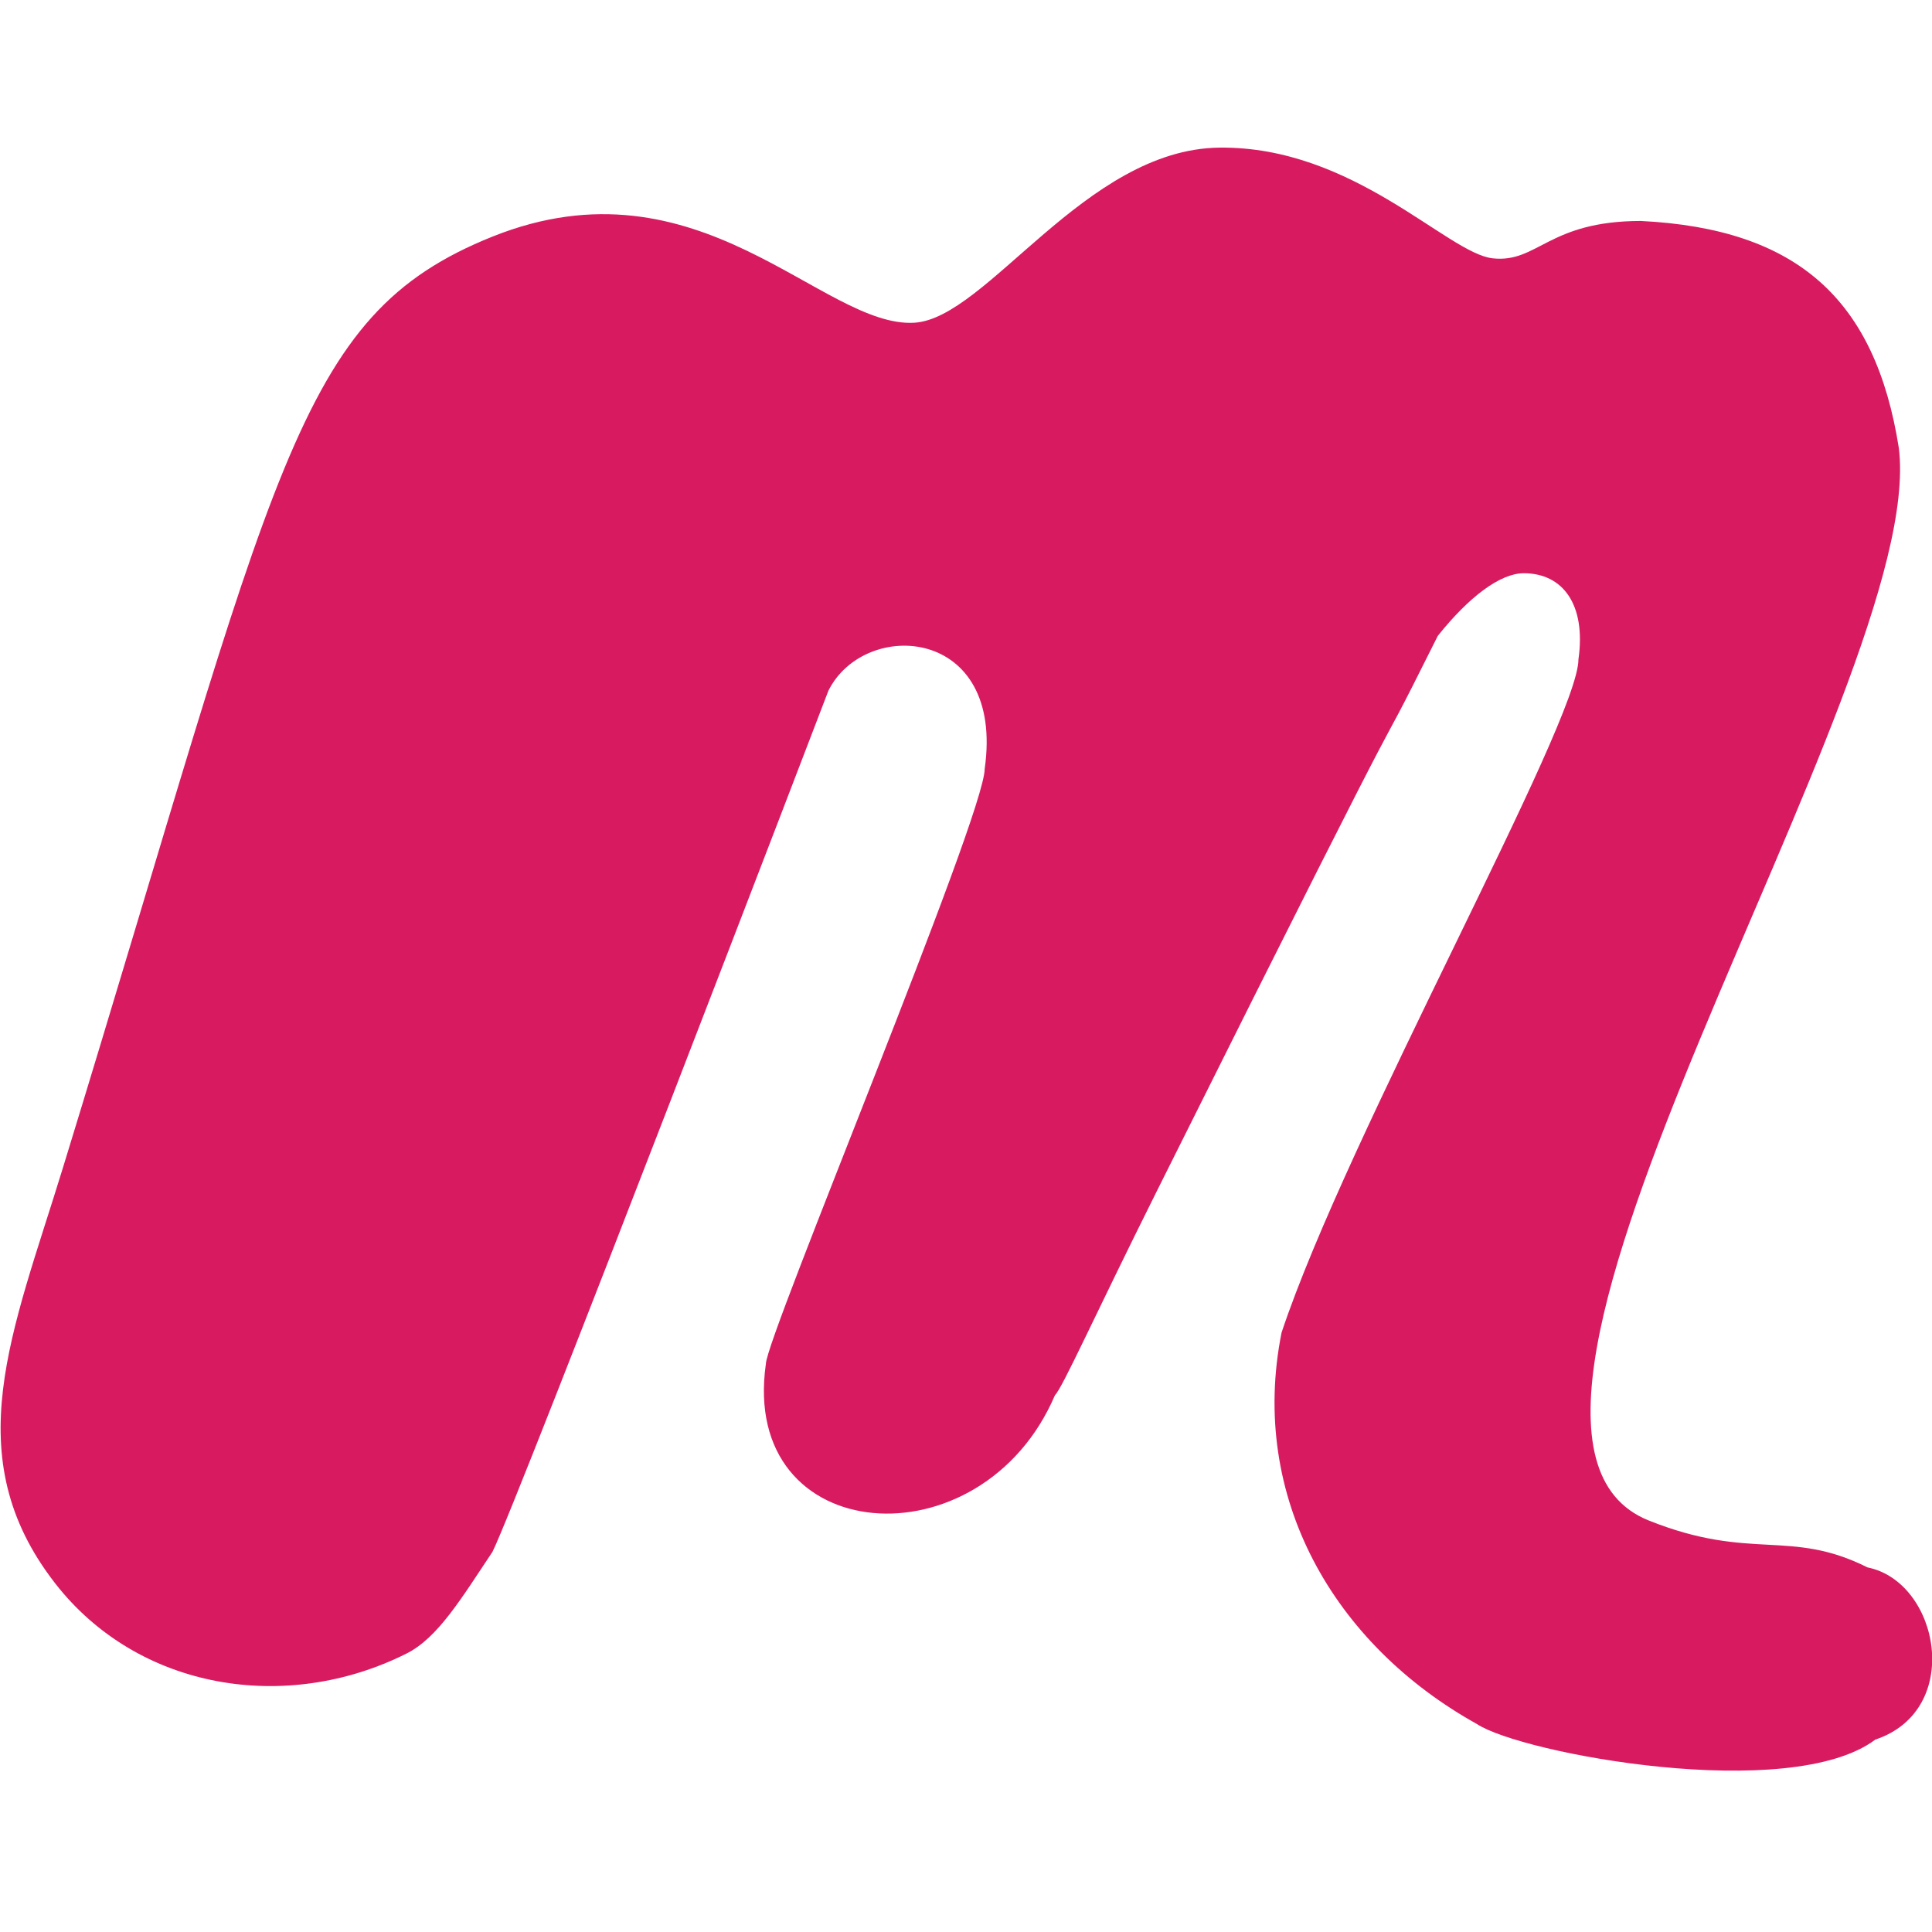 <svg xmlns="http://www.w3.org/2000/svg" enable-background="new 0 0 24 24" viewBox="0 0 24 24"><path fill="#d81b60" d="m11.359 4.009c-1.144.068-2.668-2.101-5.241-1.07-2.462.987-2.66 2.851-5.338 11.573-.626 2.04-1.322 3.576-.097 5.154 1.029 1.326 2.867 1.627 4.367.875.388-.194.679-.681 1.068-1.264.316-.634 4.173-10.693 4.173-10.697.45-.903 2.194-.802 1.941.972 0 .581-2.718 7.067-2.718 7.391-.327 2.291 2.681 2.517 3.591.389.097-.097.485-.972 1.262-2.528 3.811-7.637 2.375-4.662 3.494-6.905.388-.486.776-.778 1.068-.778.485 0 .776.389.679 1.07 0 .782-2.872 5.91-3.688 8.363-.409 2.049.655 3.877 2.426 4.862.55.367 3.892.989 4.95.194 1.103-.368.793-1.961-.097-2.139-.968-.485-1.444-.073-2.718-.583-2.801-1.123 3.472-10.398 3.107-13.323-.291-1.848-1.262-2.723-3.203-2.82-1.156 0-1.281.526-1.843.464s-1.729-1.396-3.396-1.375c-1.667.02-2.886 2.121-3.787 2.175z"/></svg>